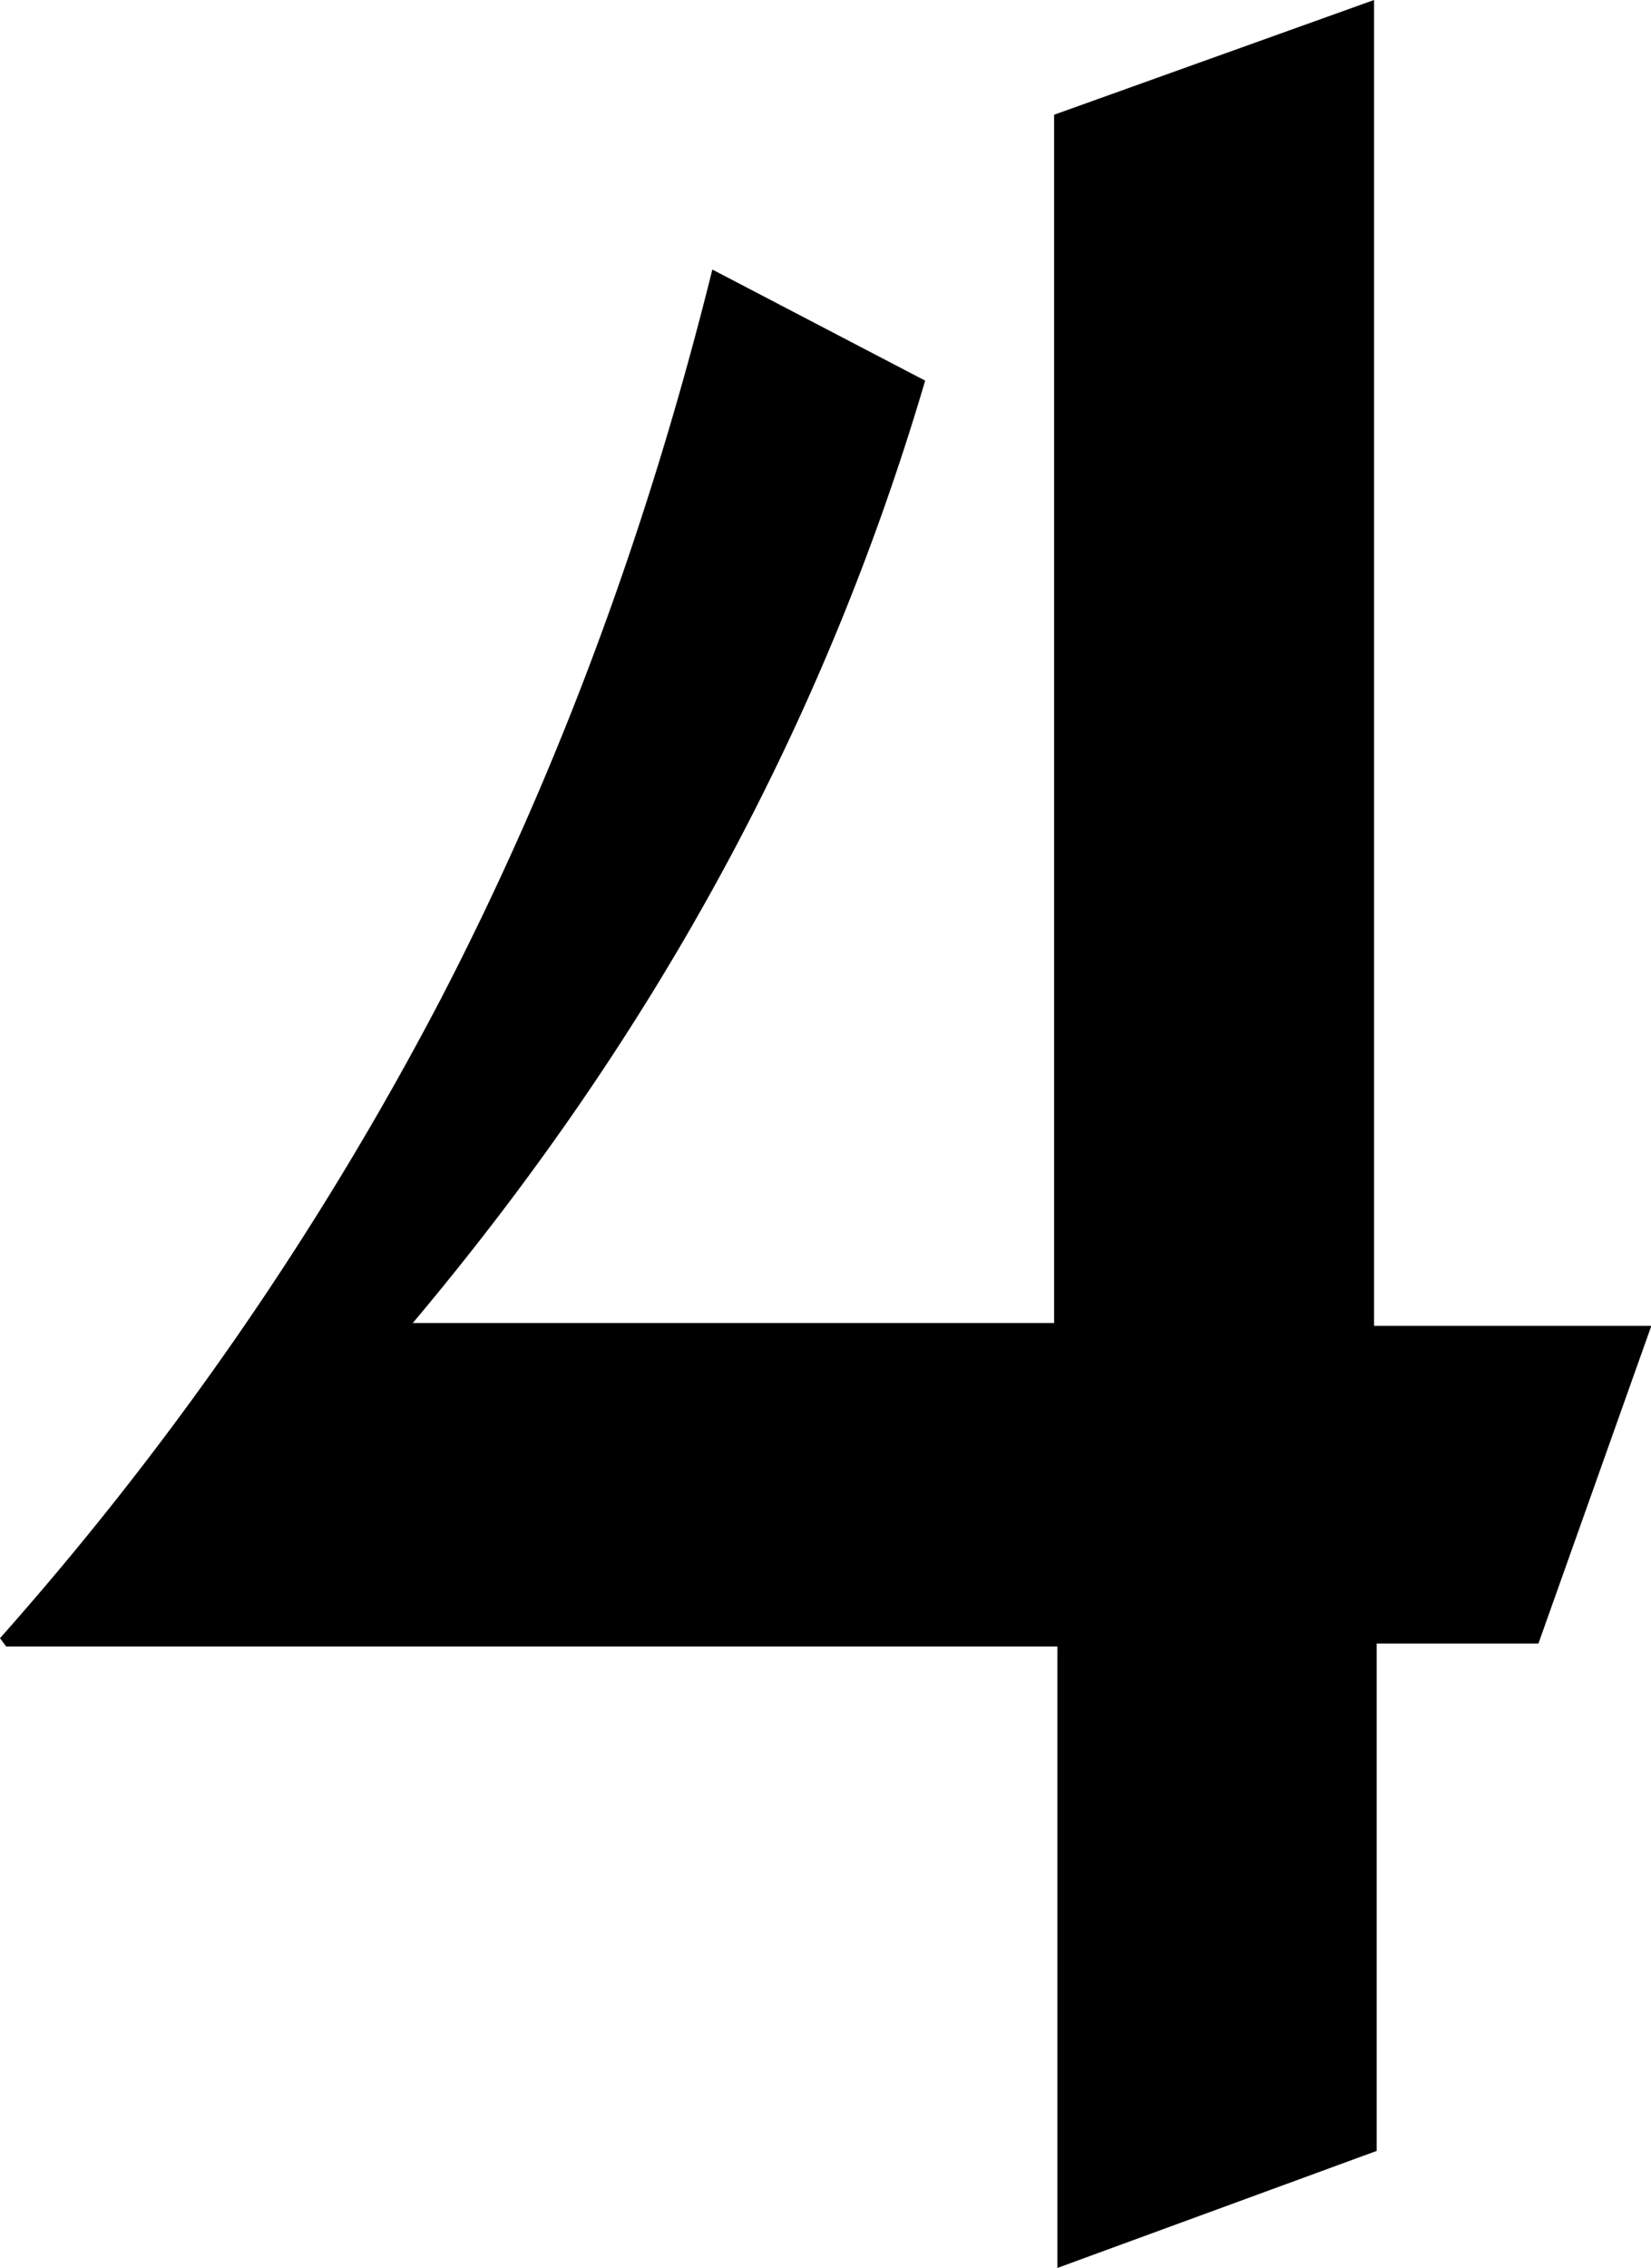 <svg xmlns="http://www.w3.org/2000/svg" viewBox="0 0 239.95 329.53">
  <path d="M199.7,192.62H240c-5.59,15.72-10.9,30.67-16.41,46.15H200.08v73.72l-46.4,17V239.21H.9L0,238a462.81,462.81,0,0,0,64-92.74c17.38-33.5,30.25-68.76,39.53-106.1L134.46,55.3c-15,50.9-40.05,96-74.47,136.91H153.2V16.67L199.7,0Z"/>
</svg>
